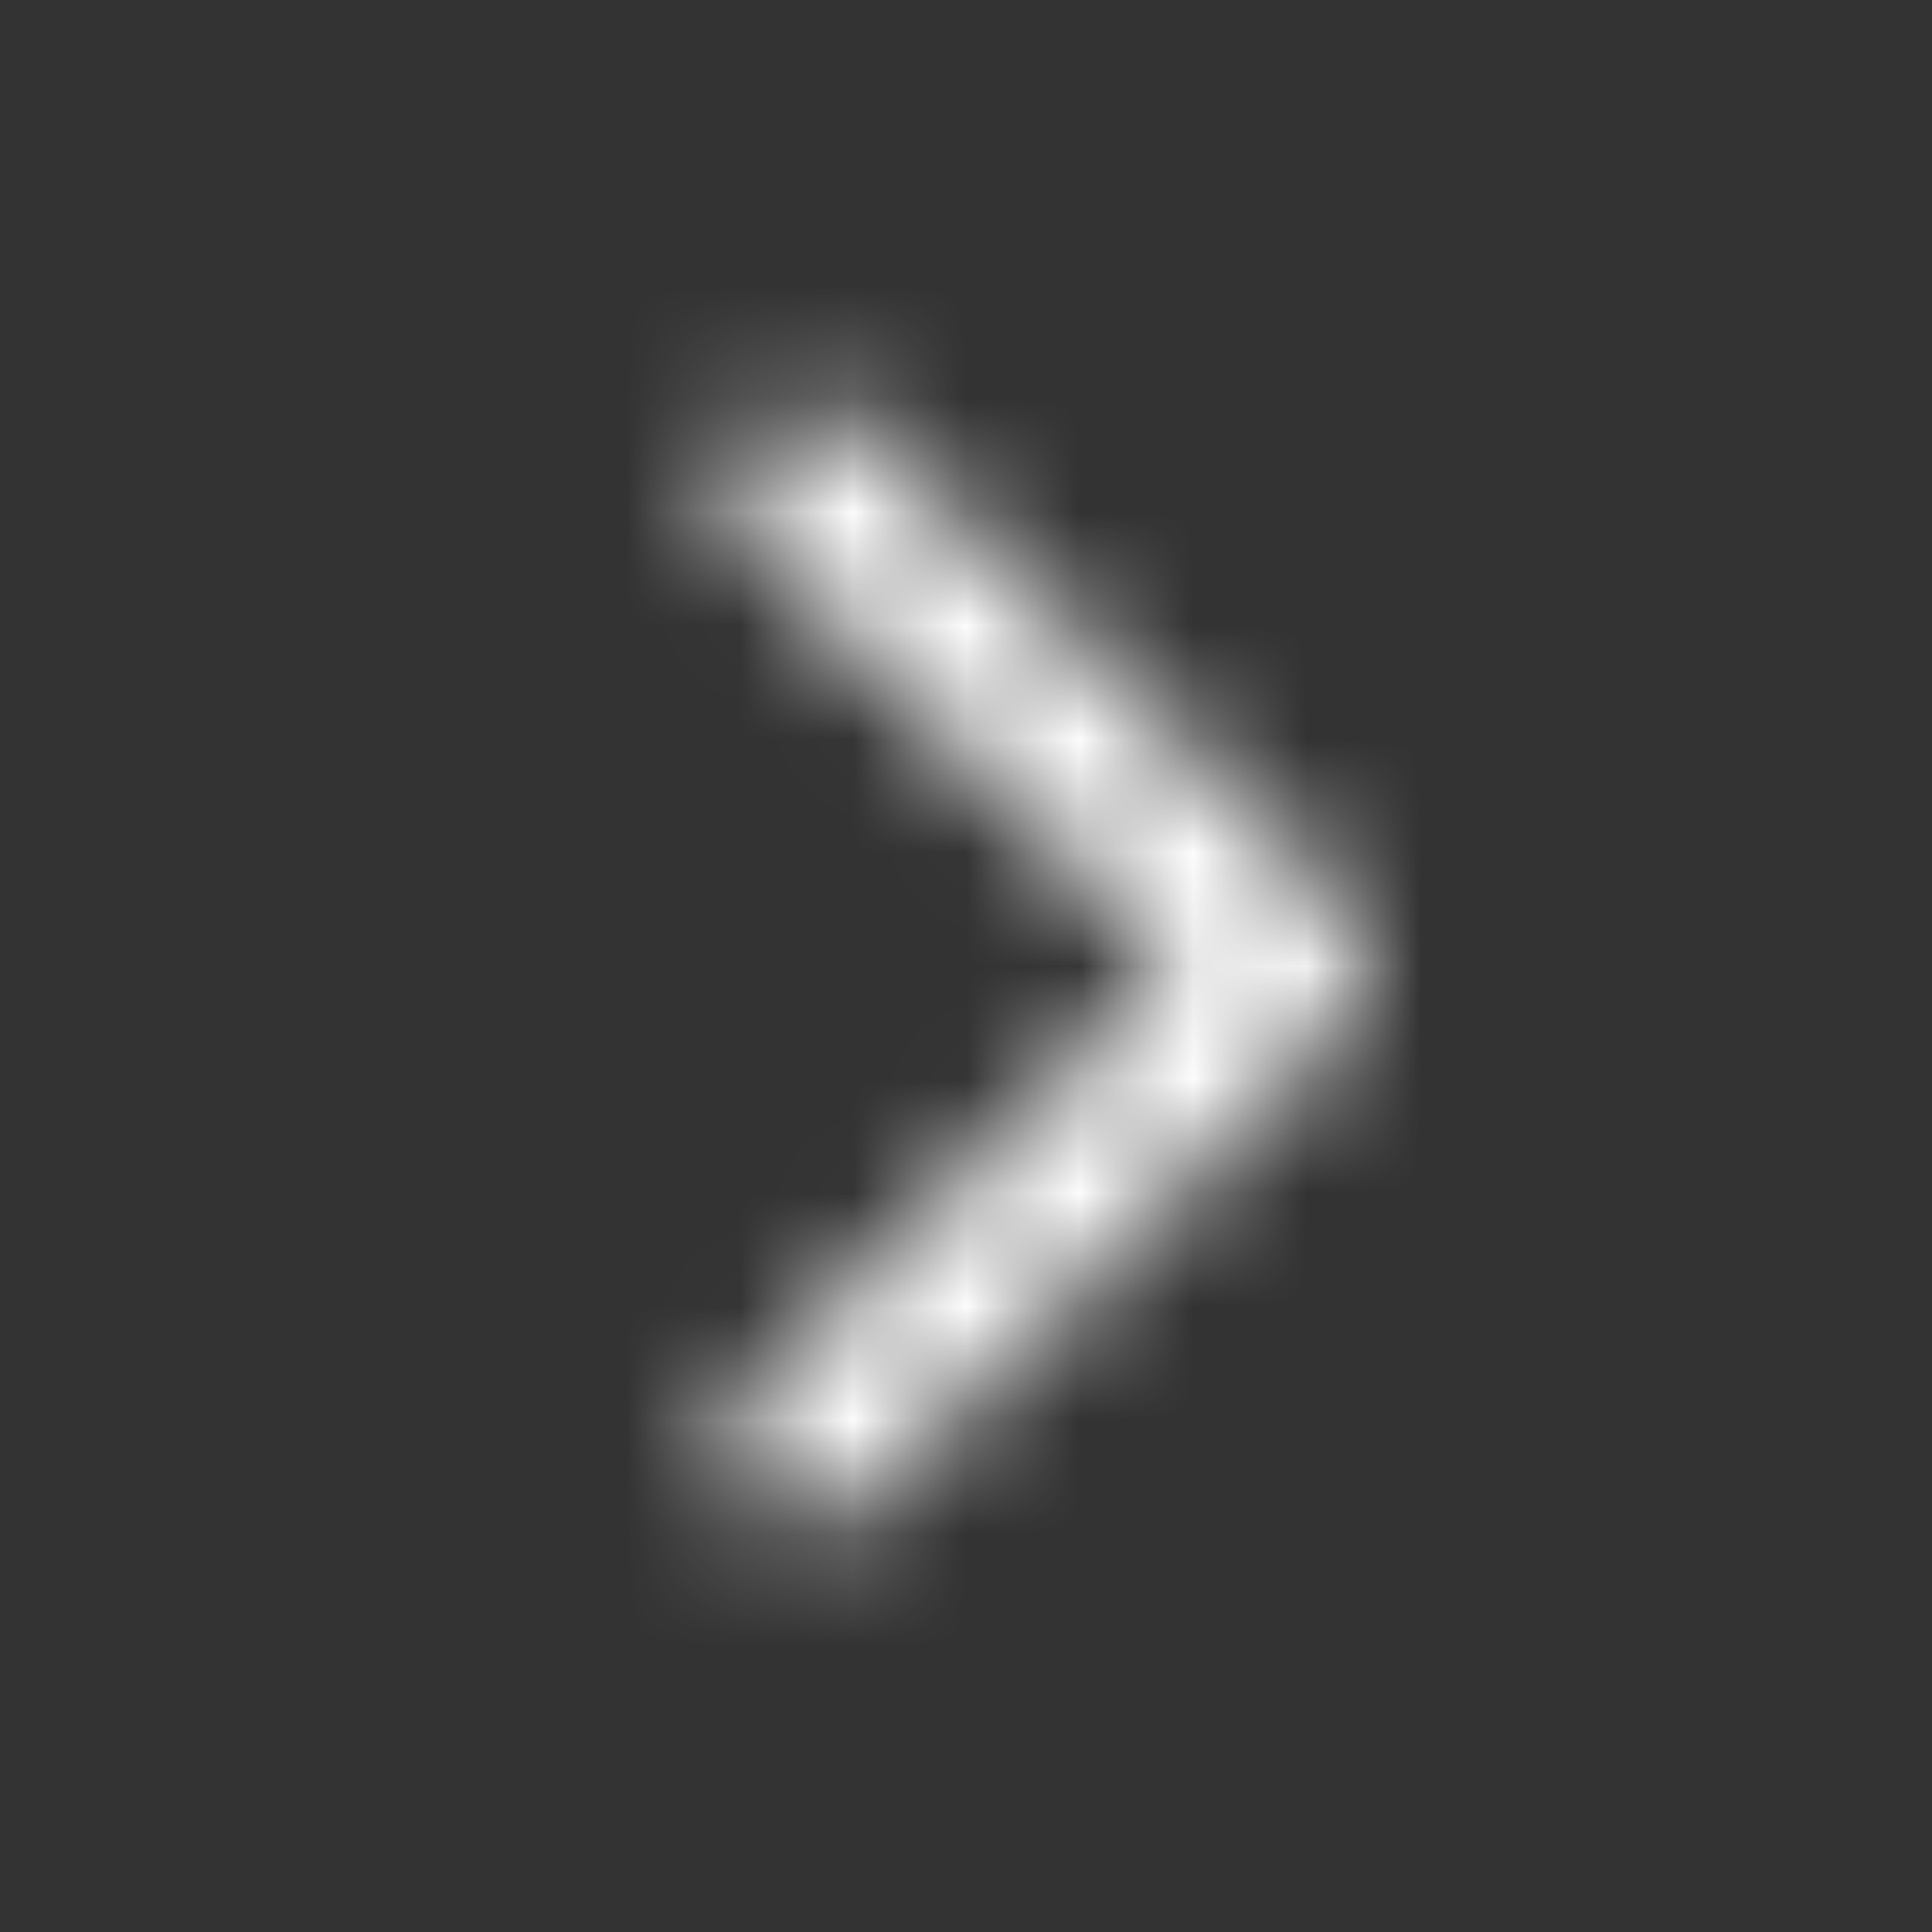 <svg width="17" height="17" viewBox="0 0 17 17" fill="none" xmlns="http://www.w3.org/2000/svg">
<rect x="0" y="0" width="17" height="17" fill="#333333" stroke="none"/>
<mask id="mask0" mask-type="alpha" maskUnits="userSpaceOnUse" x="6" y="3" width="7" height="11">
<path d="M7.083 3.542C7.296 3.542 7.438 3.612 7.579 3.754L11.829 8.004C12.113 8.287 12.113 8.713 11.829 8.996L7.579 13.246C7.296 13.529 6.871 13.529 6.588 13.246C6.304 12.963 6.304 12.537 6.588 12.254L10.342 8.5L6.588 4.746C6.304 4.463 6.304 4.037 6.588 3.754C6.729 3.612 6.871 3.542 7.083 3.542Z" fill="white"/>
</mask>
<g mask="url(#mask0)">
<rect width="17" height="17" fill="white"/>
</g>
</svg>
